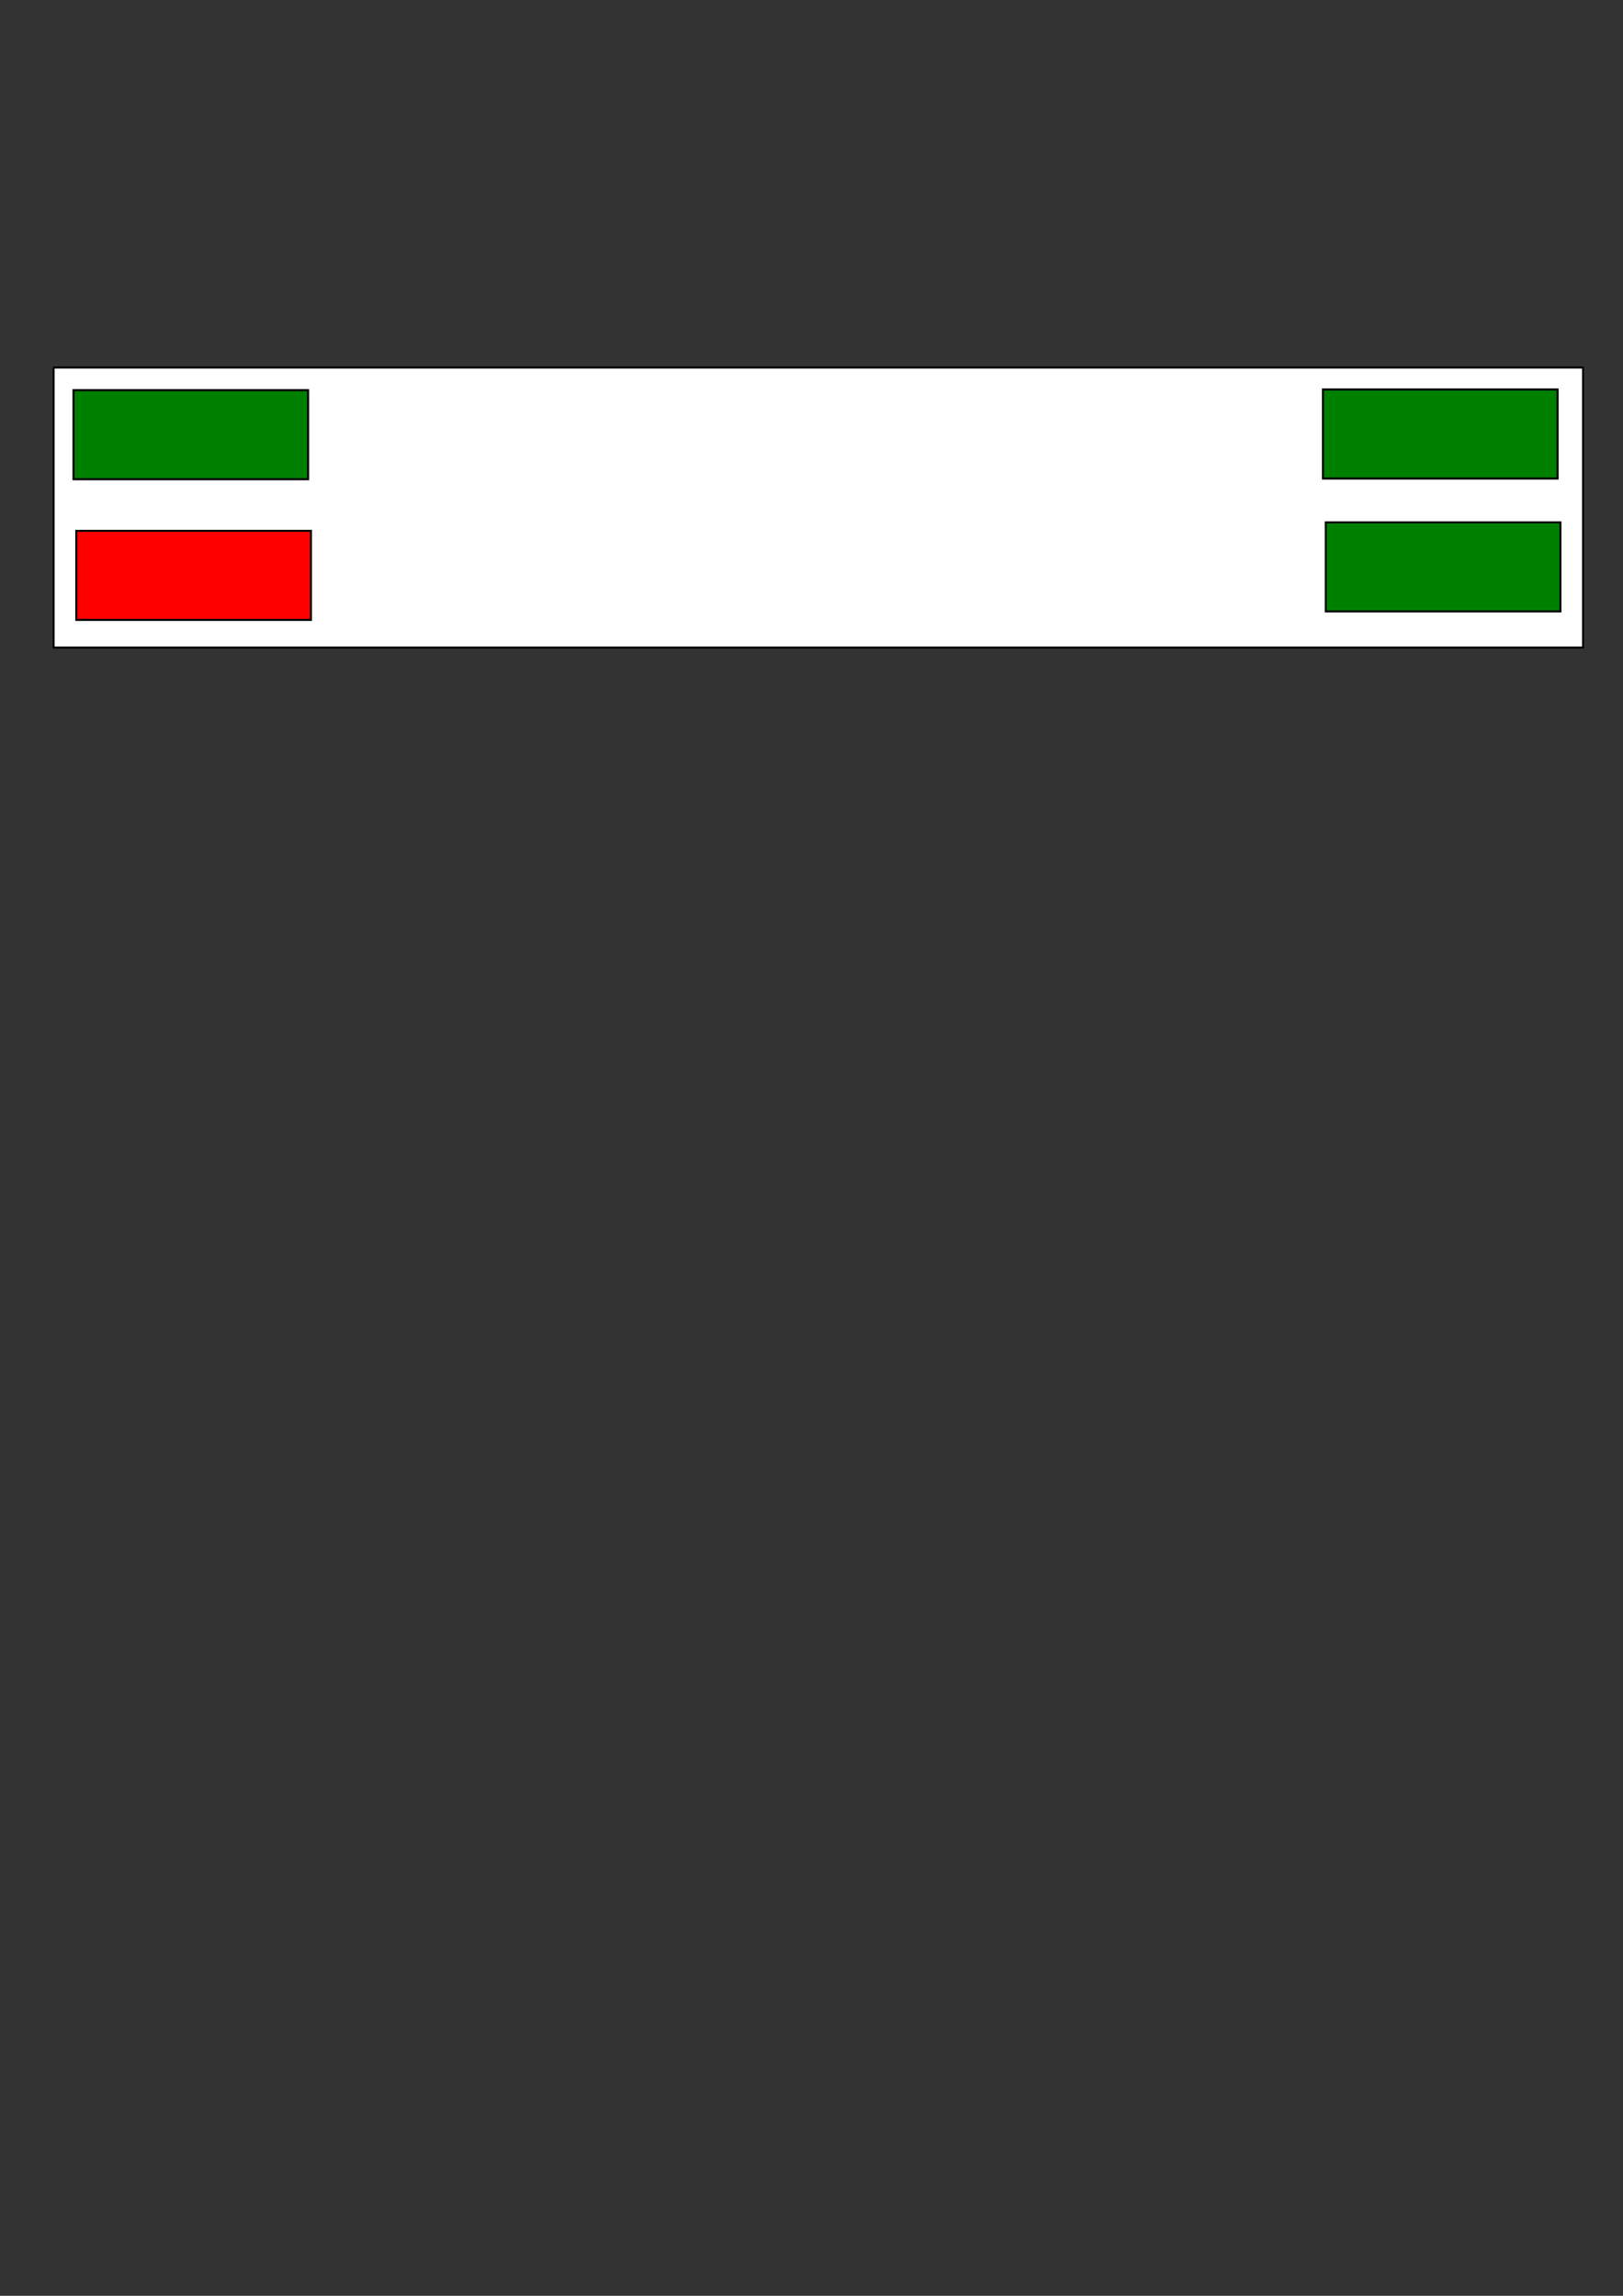 <?xml version="1.0" encoding="UTF-8" standalone="no"?>
<!-- Created with Inkscape (http://www.inkscape.org/) -->

<svg
   width="210mm"
   height="297mm"
   viewBox="0 0 210 297"
   version="1.1"
   id="svg5"
   inkscape:version="1.1.1 (3bf5ae0d25, 2021-09-20)"
   sodipodi:docname="room11.svg"
   xmlns:inkscape="http://www.inkscape.org/namespaces/inkscape"
   xmlns:sodipodi="http://sodipodi.sourceforge.net/DTD/sodipodi-0.dtd"
   xmlns="http://www.w3.org/2000/svg"
   xmlns:svg="http://www.w3.org/2000/svg">
  <rect x="0" y="0" width="210" height="297" fill="#333333" stroke="none"/>
  <sodipodi:namedview
     id="namedview7"
     pagecolor="#505050"
     bordercolor="#eeeeee"
     borderopacity="1"
     inkscape:pageshadow="0"
     inkscape:pageopacity="0"
     inkscape:pagecheckerboard="0"
     inkscape:document-units="mm"
     showgrid="false"
     inkscape:zoom="1.4467452"
     inkscape:cx="356.31706"
     inkscape:cy="424.74652"
     inkscape:window-width="2400"
     inkscape:window-height="1271"
     inkscape:window-x="2391"
     inkscape:window-y="-9"
     inkscape:window-maximized="1"
     inkscape:current-layer="layer1" />
  <defs
     id="defs2">
    <rect
       x="472.785"
       y="436.843"
       width="196.303"
       height="82.945"
       id="rect6721" />
    <rect
       x="58.061"
       y="446.52"
       width="190.773"
       height="62.209"
       id="rect4757" />
    <rect
       x="183.861"
       y="217.039"
       width="286.16"
       height="59.444"
       id="rect3475" />
  </defs>
  <g
     inkscape:label="Warstwa 1"
     inkscape:groupmode="layer"
     id="layer1">
    <rect
       style="fill:#ffffff;stroke:#000001;stroke-width:0.251"
       id="rect921"
       width="197.887"
       height="36.22"
       x="6.94"
       y="47.549" />
    <rect
       style="fill:#008000;stroke:#000001;stroke-width:0.265"
       id="rect9749-1"
       width="30.358"
       height="11.522"
       x="171.177"
       y="50.384" />
    <rect
       style="fill:#008000;stroke:#000001;stroke-width:0.265"
       id="rect9749-3"
       width="30.358"
       height="11.522"
       x="171.543"
       y="67.575" />
    <rect
       style="fill:#008000;stroke:#000001;stroke-width:0.265"
       id="rect9749"
       width="30.358"
       height="11.522"
       x="9.51"
       y="50.475" />
    <rect
       style="fill:#ff0000;stroke:#000001;stroke-width:0.265"
       id="rect9749-0"
       width="30.358"
       height="11.522"
       x="9.876"
       y="68.672" />
  </g>
</svg>
